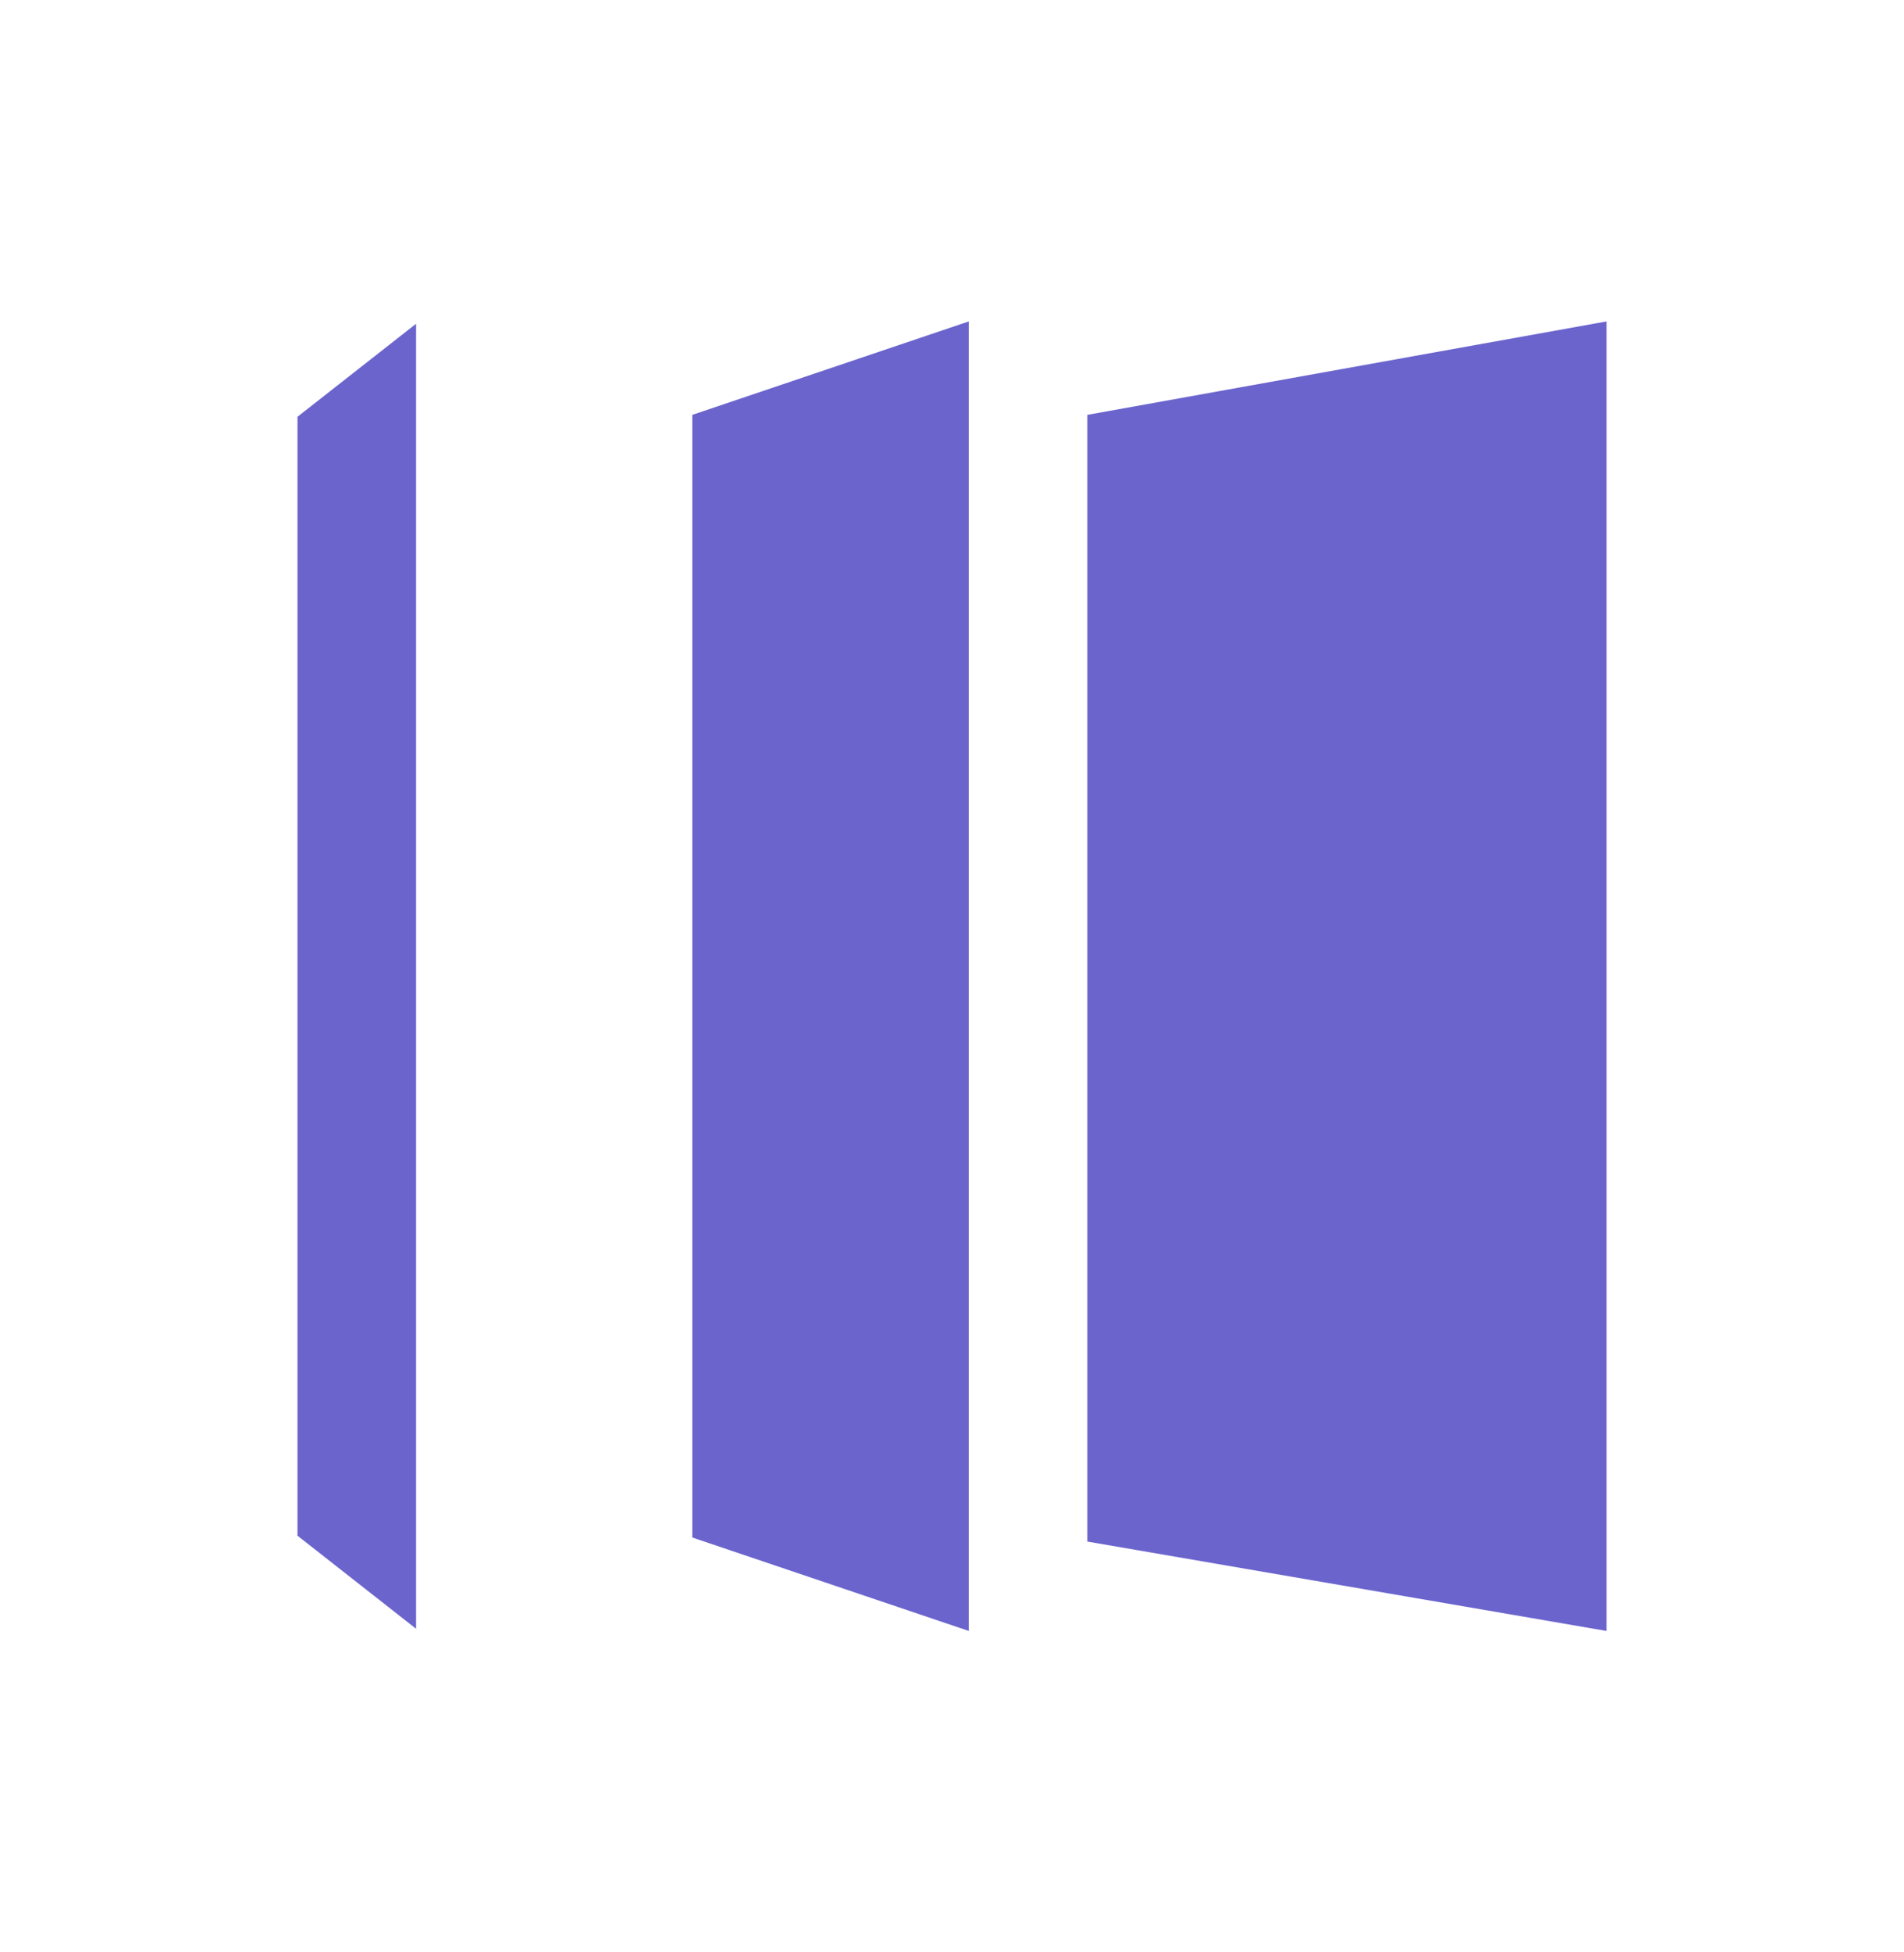 <svg width="40" height="41" viewBox="0 0 40 41" fill="none" xmlns="http://www.w3.org/2000/svg">
<path d="M8.741 34.204L6.25 32.25L6.25 8.752L8.741 6.799L8.741 34.204Z" fill="#6B64CD"/>
<path d="M20.352 34.25L14.545 32.288L14.545 8.712L20.352 6.75L20.352 34.25Z" fill="#6B64CD"/>
<path d="M33.75 34.25L22.844 32.373L22.844 8.712L33.75 6.75L33.75 34.25Z" fill="#6B64CD"/>
</svg>
